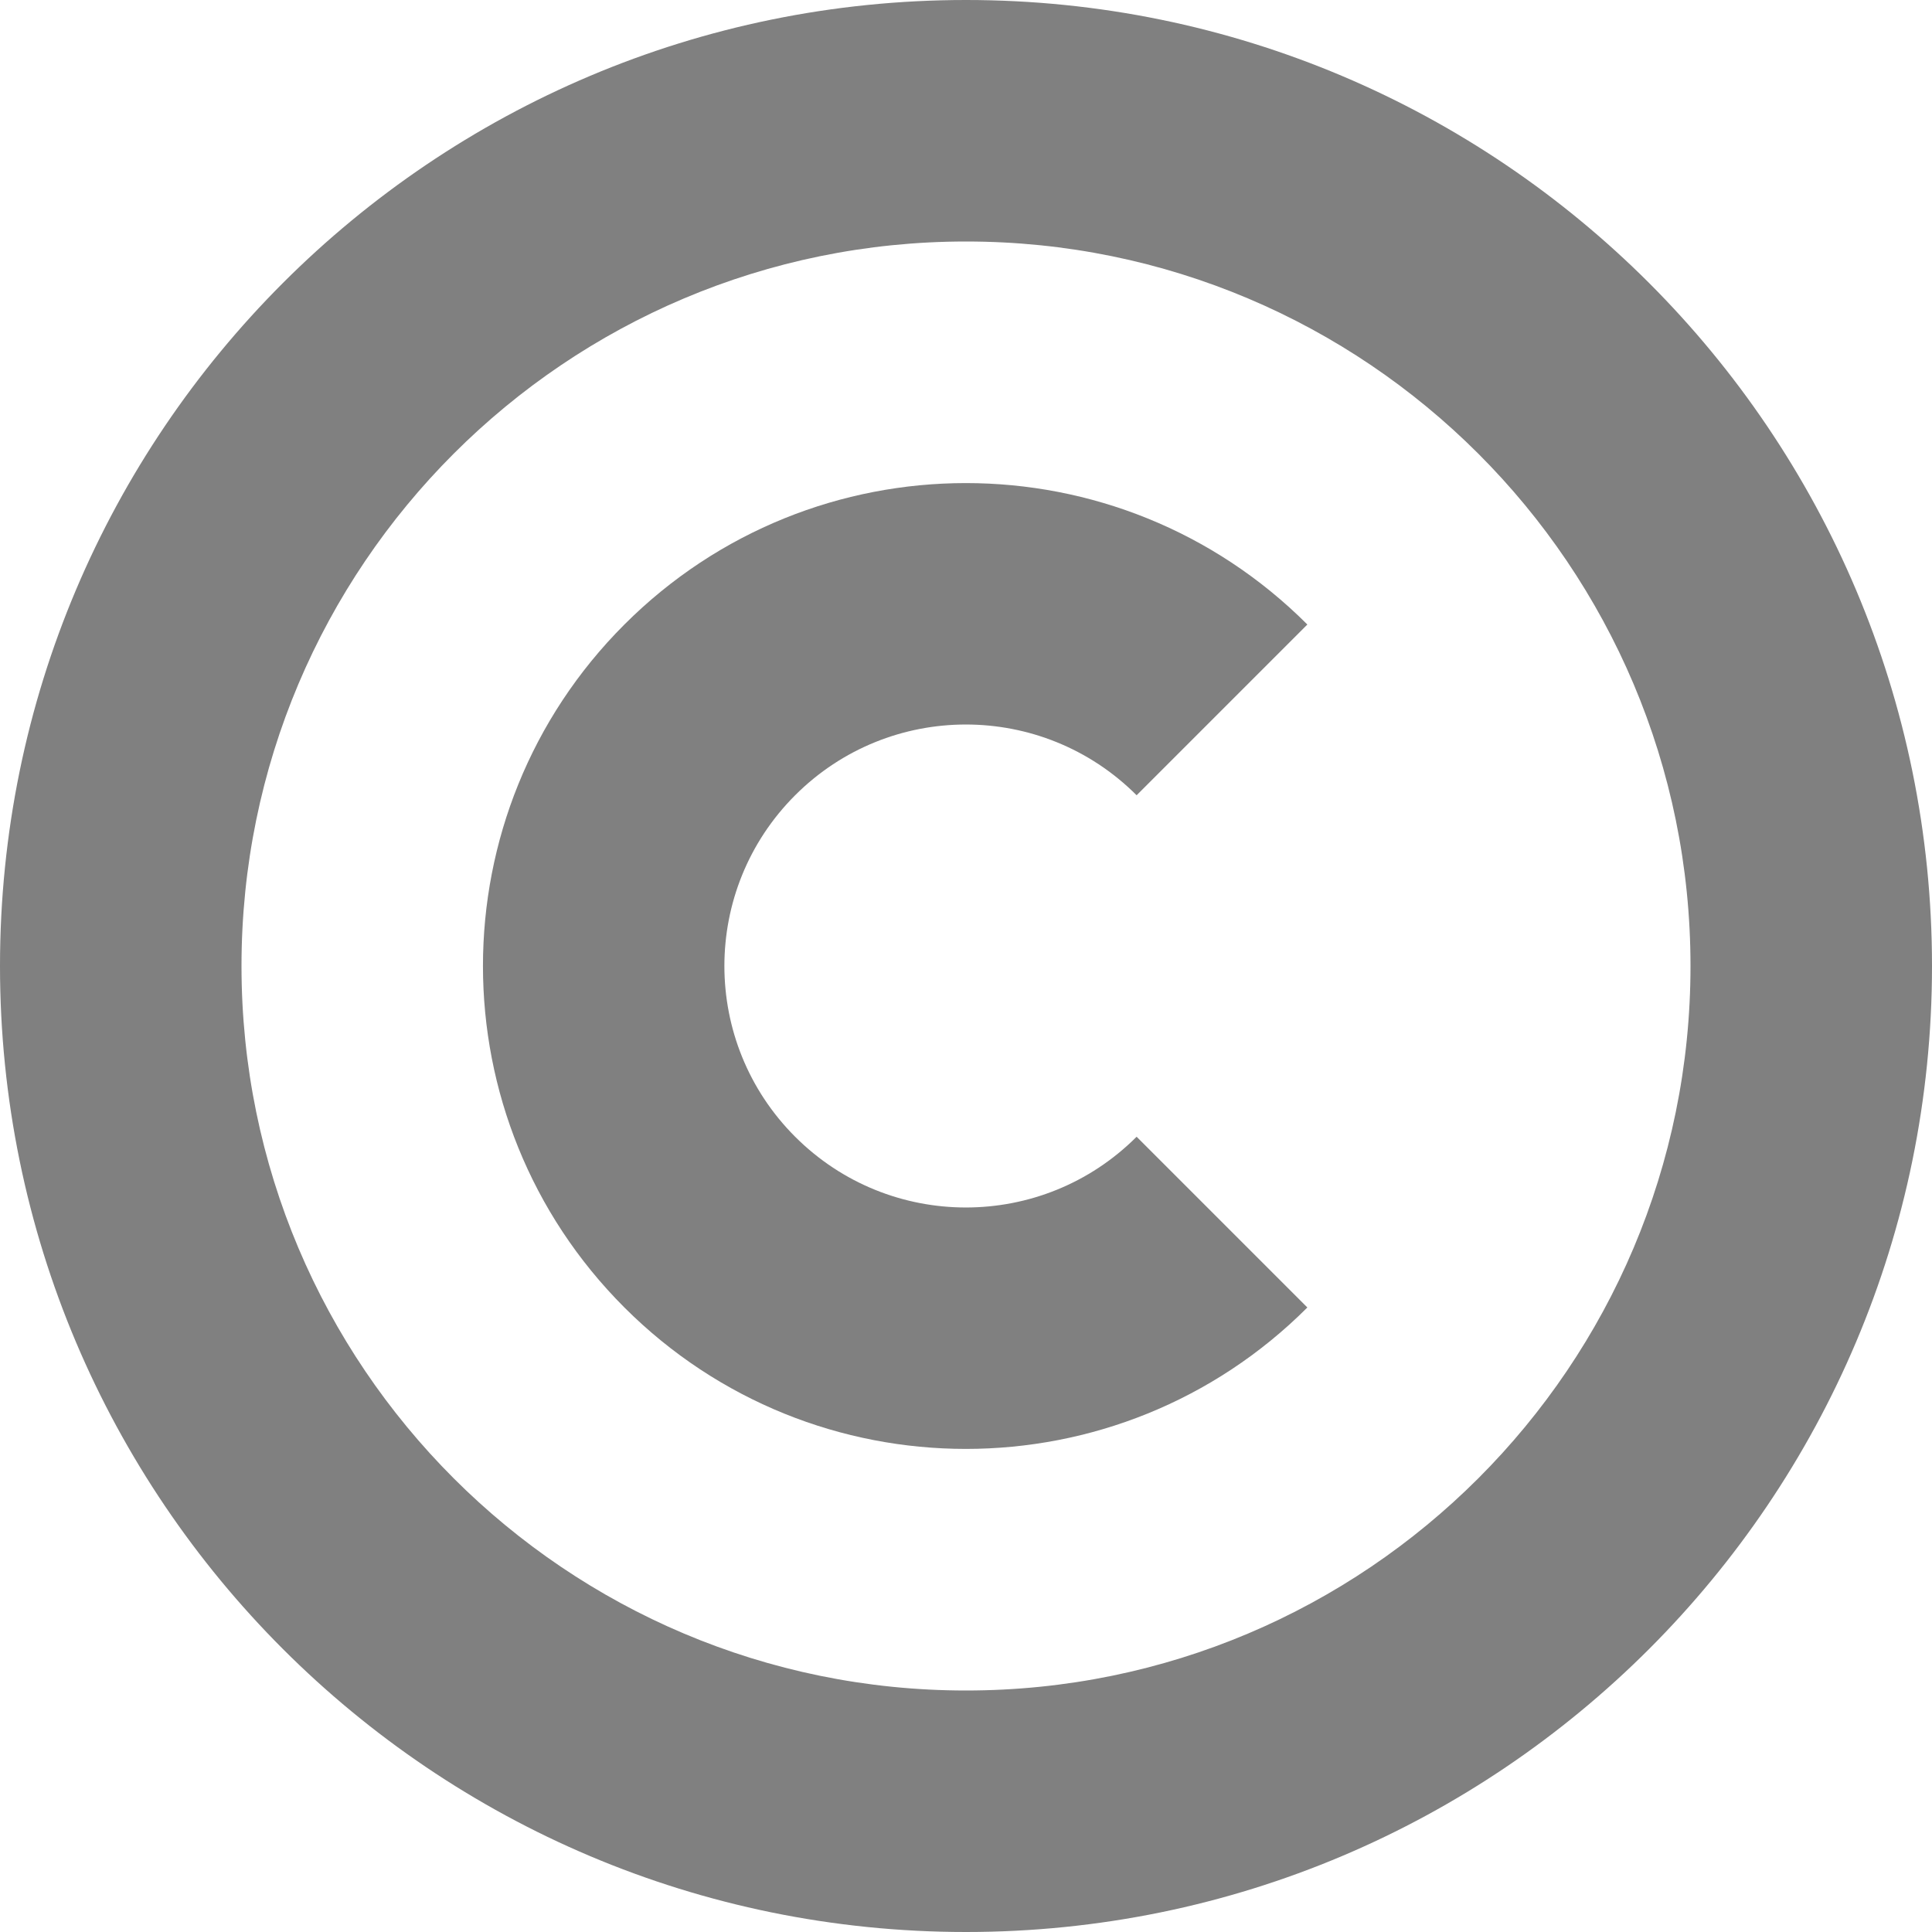 <?xml version="1.0" encoding="utf-8"?>
<svg width="16" height="16" viewBox="0 0 16 16" fill="gray" xmlns="http://www.w3.org/2000/svg">
<path id="O" d="M8 0C3.582 0 0 3.582 0 8C0 12.418 3.582 16 8 16C12.418 16 16 12.418 16 8C16 3.582 12.418 0 8 0L8 0ZM2 8C2 4.686 4.686 2 8 2C11.314 2 14 4.686 14 8C14 11.314 11.314 14 8 14C4.686 14 2 11.314 2 8Z" fill-rule="evenodd"/>
<path id="c" d="M4 0C1.791 0 -4.76837e-07 1.791 0 4C-9.53674e-07 6.209 1.791 8 4 8L4 6C2.895 6 2 5.105 2 4C2 2.895 2.895 2 4 2C5.105 2 6 2.895 6 4L8 4C8 1.791 6.209 0 4 0L4 0Z" transform="matrix(0.707 -0.707 0.707 0.707 2.343 8)"/>
</svg>